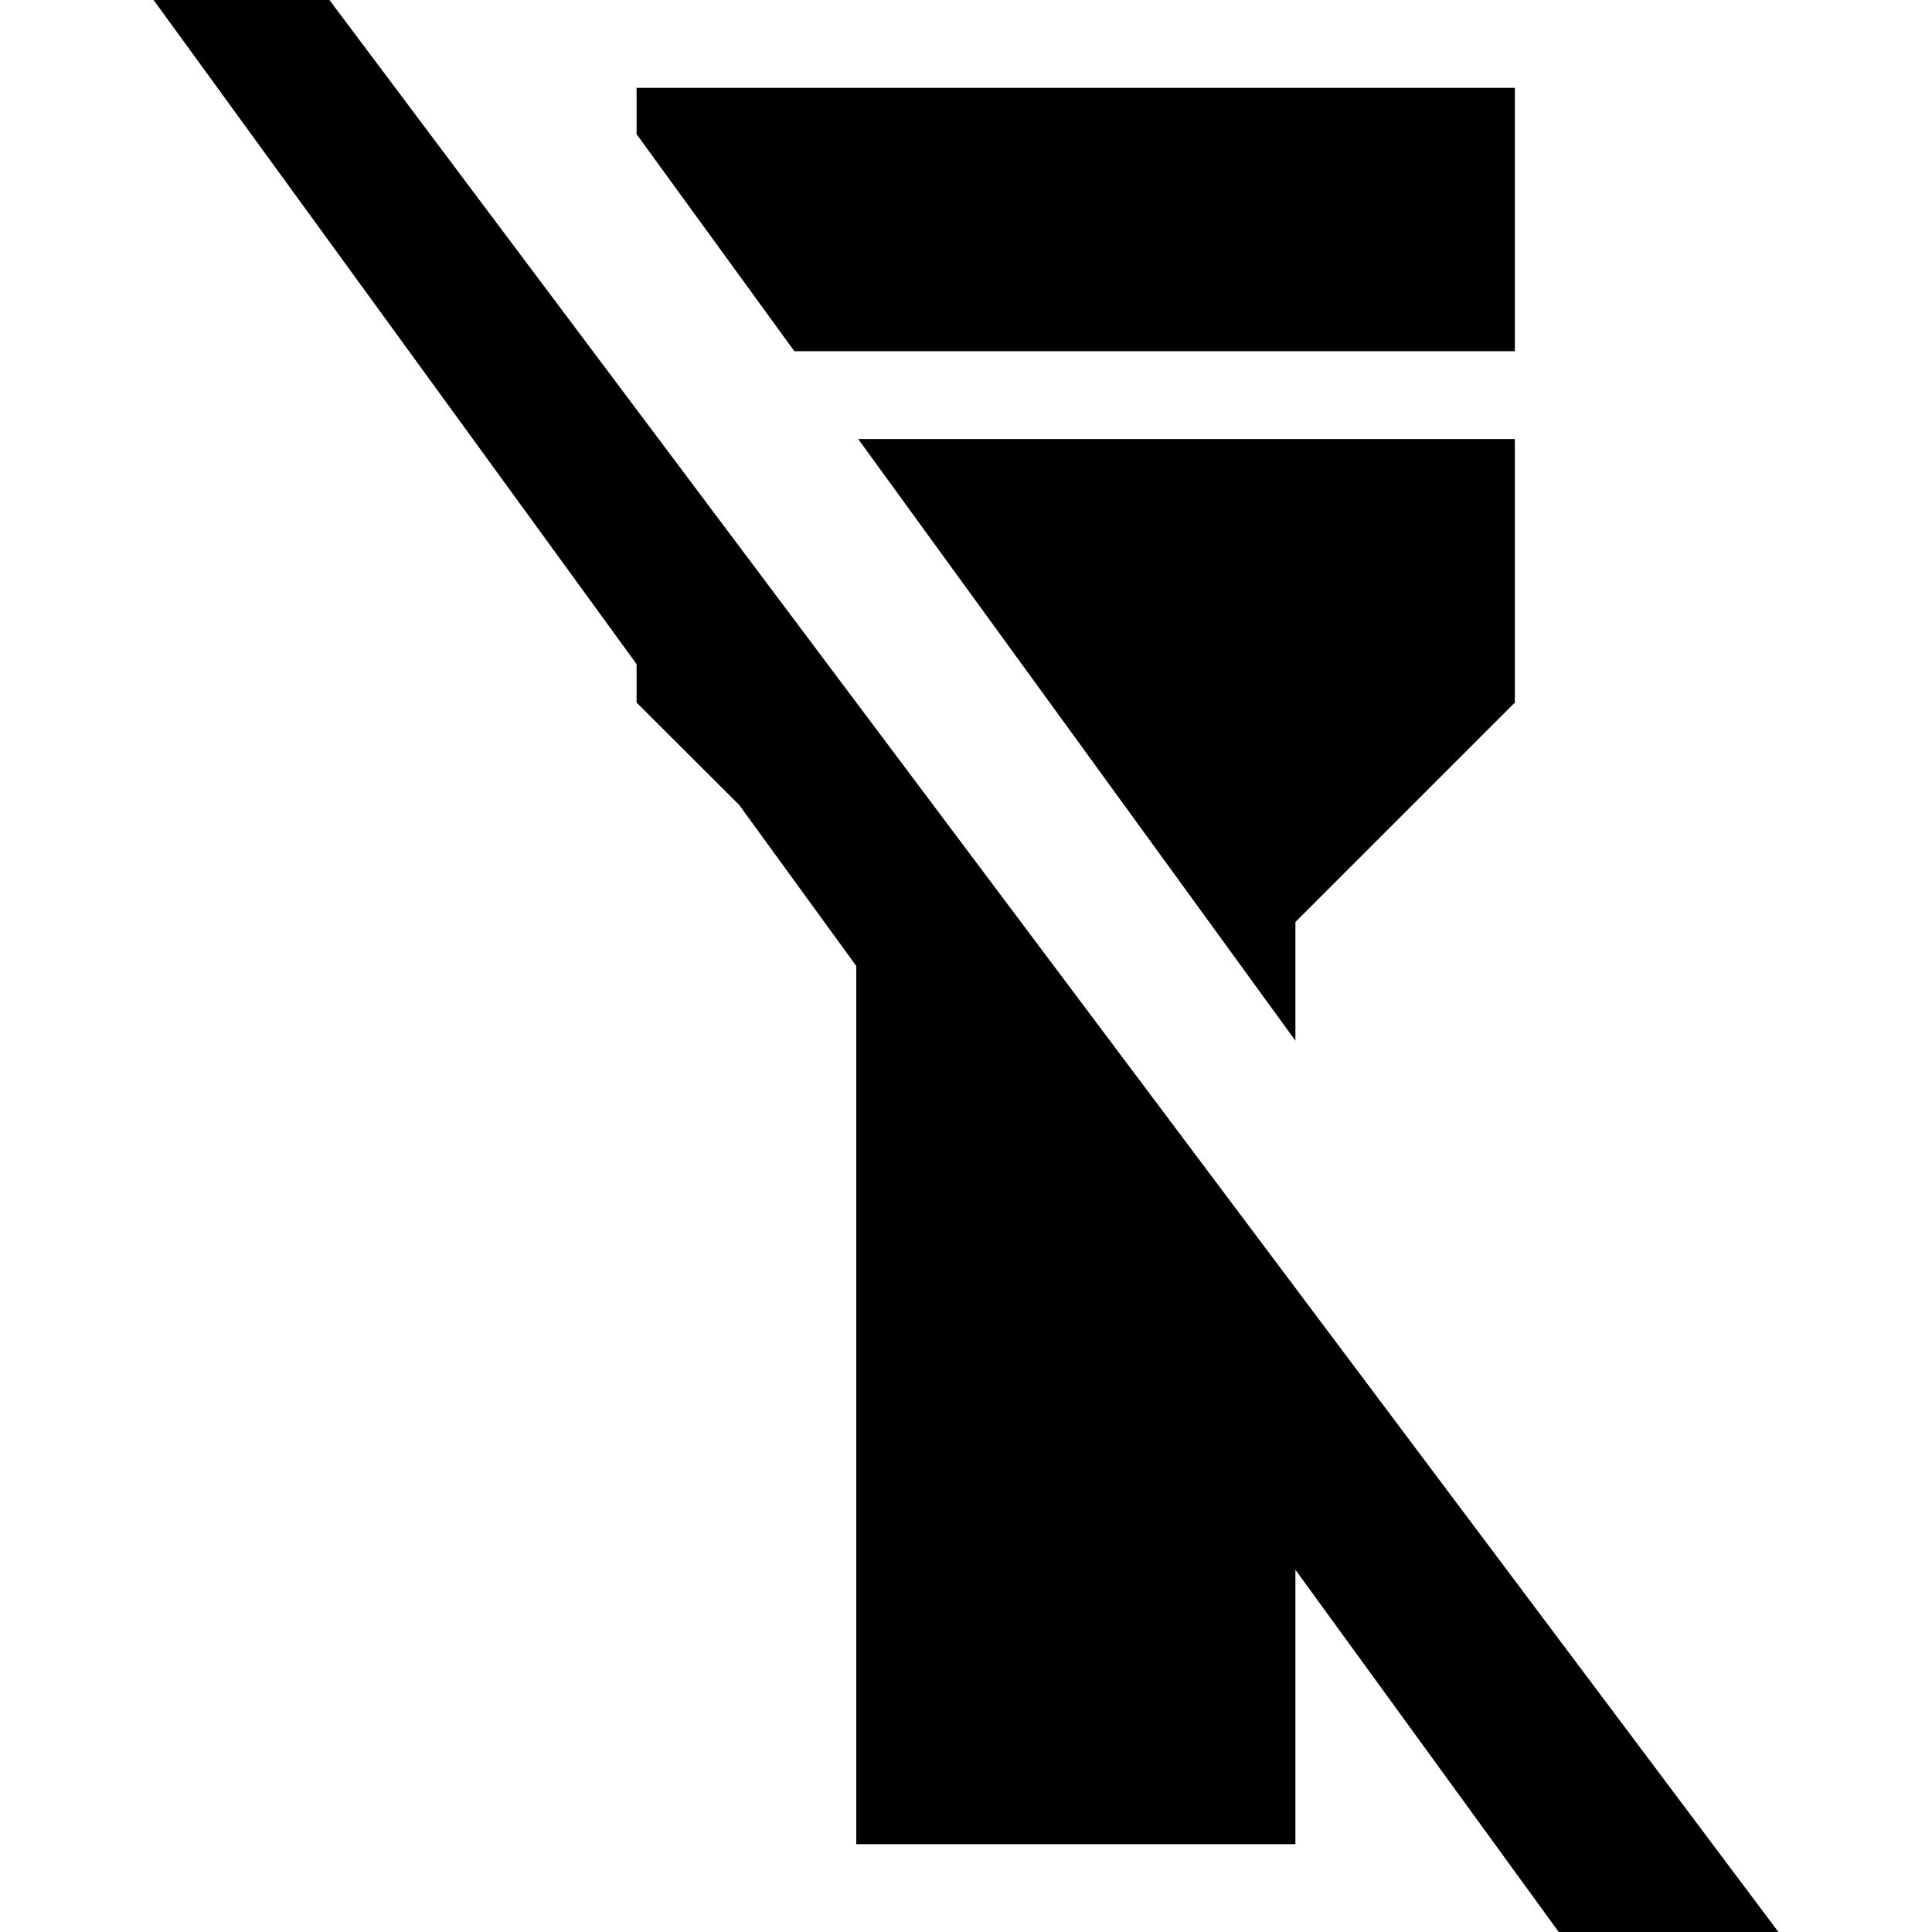 <?xml version="1.0" encoding="iso-8859-1"?>
<!-- Generator: Adobe Illustrator 18.1.1, SVG Export Plug-In . SVG Version: 6.00 Build 0)  -->
<svg version="1.1" id="Capa_1" xmlns="http://www.w3.org/2000/svg" xmlns:xlink="http://www.w3.org/1999/xlink" x="0px" y="0px"
	 viewBox="0 0 581.176 581.176" style="enable-background:new 0 0 581.176 581.176;" xml:space="preserve">
<g>
	<g>
		<polygon points="534.973,581.176 99.091,0 46.204,0 191.498,199.779 191.498,211.355 222.373,242.157 257.582,290.588 
			257.582,554.757 389.679,554.757 389.679,472.206 468.888,581.176 		"/>
		<polygon points="455.691,105.653 455.691,26.419 191.498,26.419 191.498,40.368 238.96,105.653 		"/>
		<polygon points="389.679,277.366 455.691,211.355 455.691,132.072 258.163,132.072 389.679,313.06 		"/>
	</g>
</g>
<g>
</g>
<g>
</g>
<g>
</g>
<g>
</g>
<g>
</g>
<g>
</g>
<g>
</g>
<g>
</g>
<g>
</g>
<g>
</g>
<g>
</g>
<g>
</g>
<g>
</g>
<g>
</g>
<g>
</g>
</svg>

